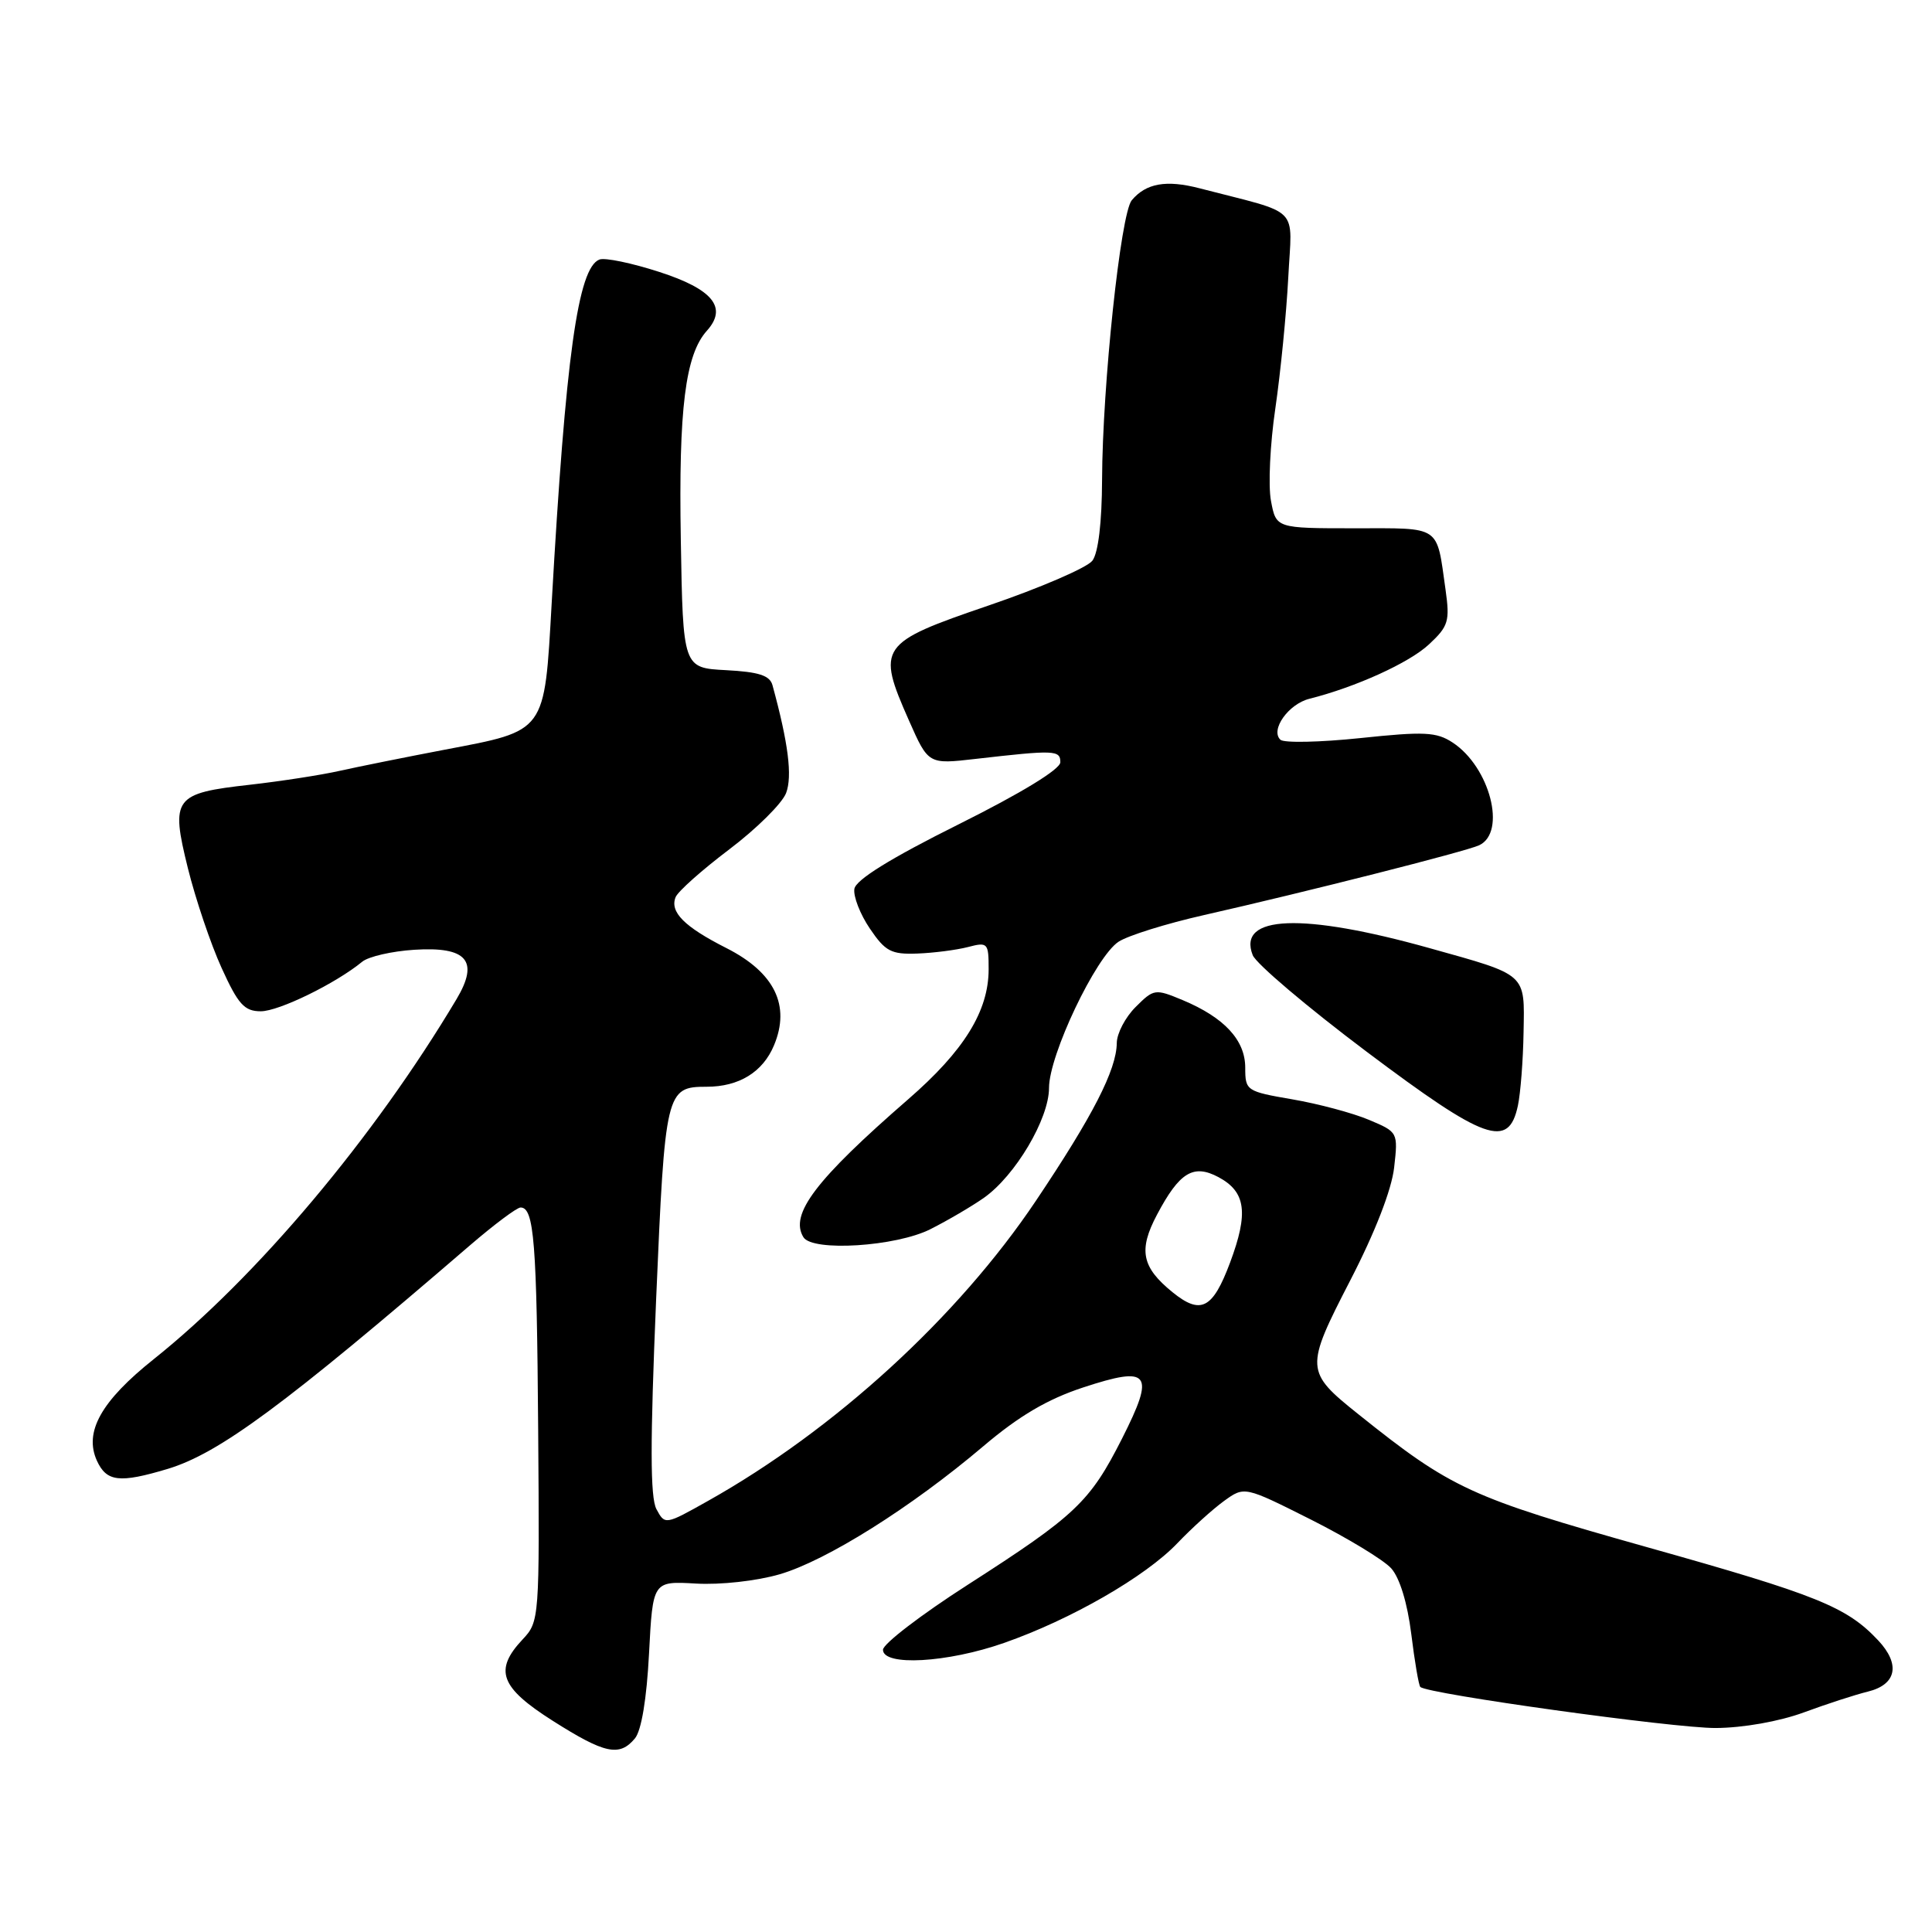 <?xml version="1.0" encoding="UTF-8" standalone="no"?>
<!DOCTYPE svg PUBLIC "-//W3C//DTD SVG 1.1//EN" "http://www.w3.org/Graphics/SVG/1.1/DTD/svg11.dtd" >
<svg xmlns="http://www.w3.org/2000/svg" xmlns:xlink="http://www.w3.org/1999/xlink" version="1.1" viewBox="0 0 256 256">
 <g >
 <path fill="currentColor"
d=" M 84.13 230.35 C 84.99 229.32 85.69 225.11 86.00 219.10 C 86.50 209.50 86.50 209.50 92.21 209.83 C 95.45 210.02 100.25 209.49 103.31 208.60 C 109.52 206.79 120.75 199.73 130.30 191.63 C 135.05 187.60 138.80 185.40 143.51 183.85 C 152.39 180.93 153.10 181.87 148.67 190.63 C 144.42 199.02 142.52 200.82 128.25 209.98 C 122.06 213.95 117.00 217.83 117.00 218.60 C 117.00 220.81 125.53 220.33 133.03 217.70 C 141.90 214.60 151.77 208.92 156.00 204.49 C 157.93 202.47 160.72 199.95 162.20 198.88 C 164.90 196.93 164.90 196.93 173.70 201.35 C 178.54 203.79 183.33 206.69 184.34 207.81 C 185.47 209.07 186.49 212.41 187.00 216.51 C 187.45 220.16 187.99 223.33 188.20 223.53 C 189.12 224.45 221.83 229.00 227.34 228.97 C 230.97 228.95 235.76 228.10 239.00 226.91 C 242.03 225.79 245.85 224.55 247.49 224.15 C 251.31 223.22 251.85 220.53 248.86 217.35 C 244.69 212.91 240.80 211.34 218.18 204.99 C 194.83 198.42 192.33 197.27 180.00 187.40 C 172.92 181.74 172.90 181.33 178.92 169.65 C 182.20 163.30 184.40 157.64 184.73 154.71 C 185.26 150.03 185.24 150.00 181.38 148.38 C 179.25 147.48 174.69 146.26 171.25 145.67 C 165.15 144.62 165.00 144.52 165.00 141.47 C 165.00 137.82 162.23 134.83 156.71 132.52 C 153.06 131.00 152.89 131.02 150.48 133.43 C 149.11 134.79 147.99 136.94 147.98 138.20 C 147.94 141.76 144.83 147.83 137.25 159.13 C 126.93 174.51 110.61 189.45 93.81 198.88 C 88.14 202.07 88.11 202.07 86.98 199.97 C 86.15 198.40 86.14 191.21 86.94 172.18 C 88.12 144.55 88.25 144.00 93.63 144.00 C 97.92 144.00 101.08 142.06 102.56 138.51 C 104.77 133.23 102.63 128.86 96.26 125.63 C 90.67 122.80 88.73 120.85 89.52 118.88 C 89.82 118.12 93.03 115.27 96.64 112.54 C 100.25 109.81 103.63 106.46 104.16 105.09 C 105.01 102.85 104.46 98.48 102.36 90.80 C 102.01 89.50 100.55 89.03 96.20 88.80 C 90.50 88.50 90.50 88.50 90.21 71.50 C 89.91 54.14 90.81 46.99 93.67 43.82 C 96.43 40.75 94.46 38.32 87.32 36.02 C 83.70 34.85 80.15 34.11 79.43 34.39 C 76.58 35.48 74.95 47.24 73.10 79.93 C 72.12 97.20 72.43 96.77 58.92 99.34 C 53.74 100.33 47.48 101.59 45.01 102.14 C 42.53 102.70 37.19 103.52 33.14 103.98 C 23.04 105.11 22.59 105.71 24.89 115.02 C 25.91 119.13 27.92 125.09 29.36 128.25 C 31.56 133.09 32.38 134.00 34.56 134.00 C 36.95 134.00 44.50 130.31 48.00 127.43 C 48.83 126.75 51.92 126.04 54.89 125.85 C 61.87 125.40 63.52 127.31 60.50 132.38 C 49.56 150.74 34.05 169.18 20.38 180.09 C 13.40 185.65 11.11 189.74 12.84 193.55 C 14.12 196.35 15.84 196.55 22.21 194.64 C 29.04 192.58 37.71 186.17 62.30 164.99 C 65.49 162.25 68.49 160.00 68.98 160.00 C 70.77 160.00 71.13 164.53 71.31 189.41 C 71.50 214.53 71.47 214.87 69.25 217.23 C 65.42 221.31 66.27 223.59 73.25 228.02 C 80.14 232.39 82.08 232.81 84.13 230.35 Z  M 123.29 162.87 C 125.61 161.70 128.79 159.83 130.37 158.72 C 134.54 155.78 139.00 148.25 139.00 144.16 C 139.00 139.80 145.21 126.74 148.22 124.78 C 149.48 123.96 154.55 122.38 159.50 121.26 C 172.93 118.22 194.29 112.81 196.00 112.00 C 199.66 110.28 197.42 101.63 192.48 98.39 C 190.33 96.98 188.71 96.91 180.25 97.80 C 174.89 98.36 170.12 98.46 169.66 98.02 C 168.29 96.72 170.73 93.28 173.51 92.59 C 179.65 91.04 186.71 87.84 189.34 85.39 C 191.93 82.98 192.13 82.32 191.54 78.12 C 190.32 69.50 191.06 70.00 179.48 70.00 C 169.09 70.00 169.09 70.00 168.41 66.36 C 168.03 64.35 168.29 58.84 168.99 54.11 C 169.68 49.37 170.45 41.59 170.70 36.81 C 171.19 27.09 172.58 28.49 158.95 24.95 C 154.53 23.80 151.85 24.28 149.96 26.54 C 148.49 28.32 146.08 51.05 146.03 63.56 C 146.01 69.20 145.53 73.25 144.75 74.29 C 144.06 75.21 137.88 77.88 131.00 80.23 C 116.47 85.19 116.12 85.70 120.45 95.49 C 123.01 101.28 123.01 101.28 129.26 100.56 C 139.74 99.36 140.50 99.38 140.50 101.00 C 140.50 101.93 135.34 105.08 127.00 109.24 C 117.99 113.73 113.40 116.58 113.21 117.78 C 113.05 118.77 113.97 121.14 115.26 123.04 C 117.31 126.07 118.09 126.48 121.55 126.35 C 123.72 126.27 126.74 125.88 128.25 125.49 C 130.88 124.80 131.00 124.93 131.00 128.42 C 131.00 133.97 127.75 139.23 120.33 145.67 C 108.08 156.32 104.59 160.91 106.46 163.94 C 107.66 165.88 118.73 165.18 123.29 162.87 Z  M 201.13 146.50 C 201.48 144.85 201.82 140.48 201.88 136.79 C 202.02 128.90 202.43 129.27 189.45 125.64 C 172.56 120.91 163.91 121.25 165.99 126.56 C 166.43 127.69 173.23 133.45 181.09 139.36 C 196.82 151.18 199.90 152.28 201.13 146.50 Z  M 155.37 171.23 C 151.28 167.91 150.82 165.65 153.31 160.95 C 156.29 155.32 158.13 154.20 161.46 155.98 C 165.08 157.92 165.46 160.70 162.99 167.30 C 160.69 173.45 159.11 174.26 155.37 171.23 Z "/>
</g>
</svg>